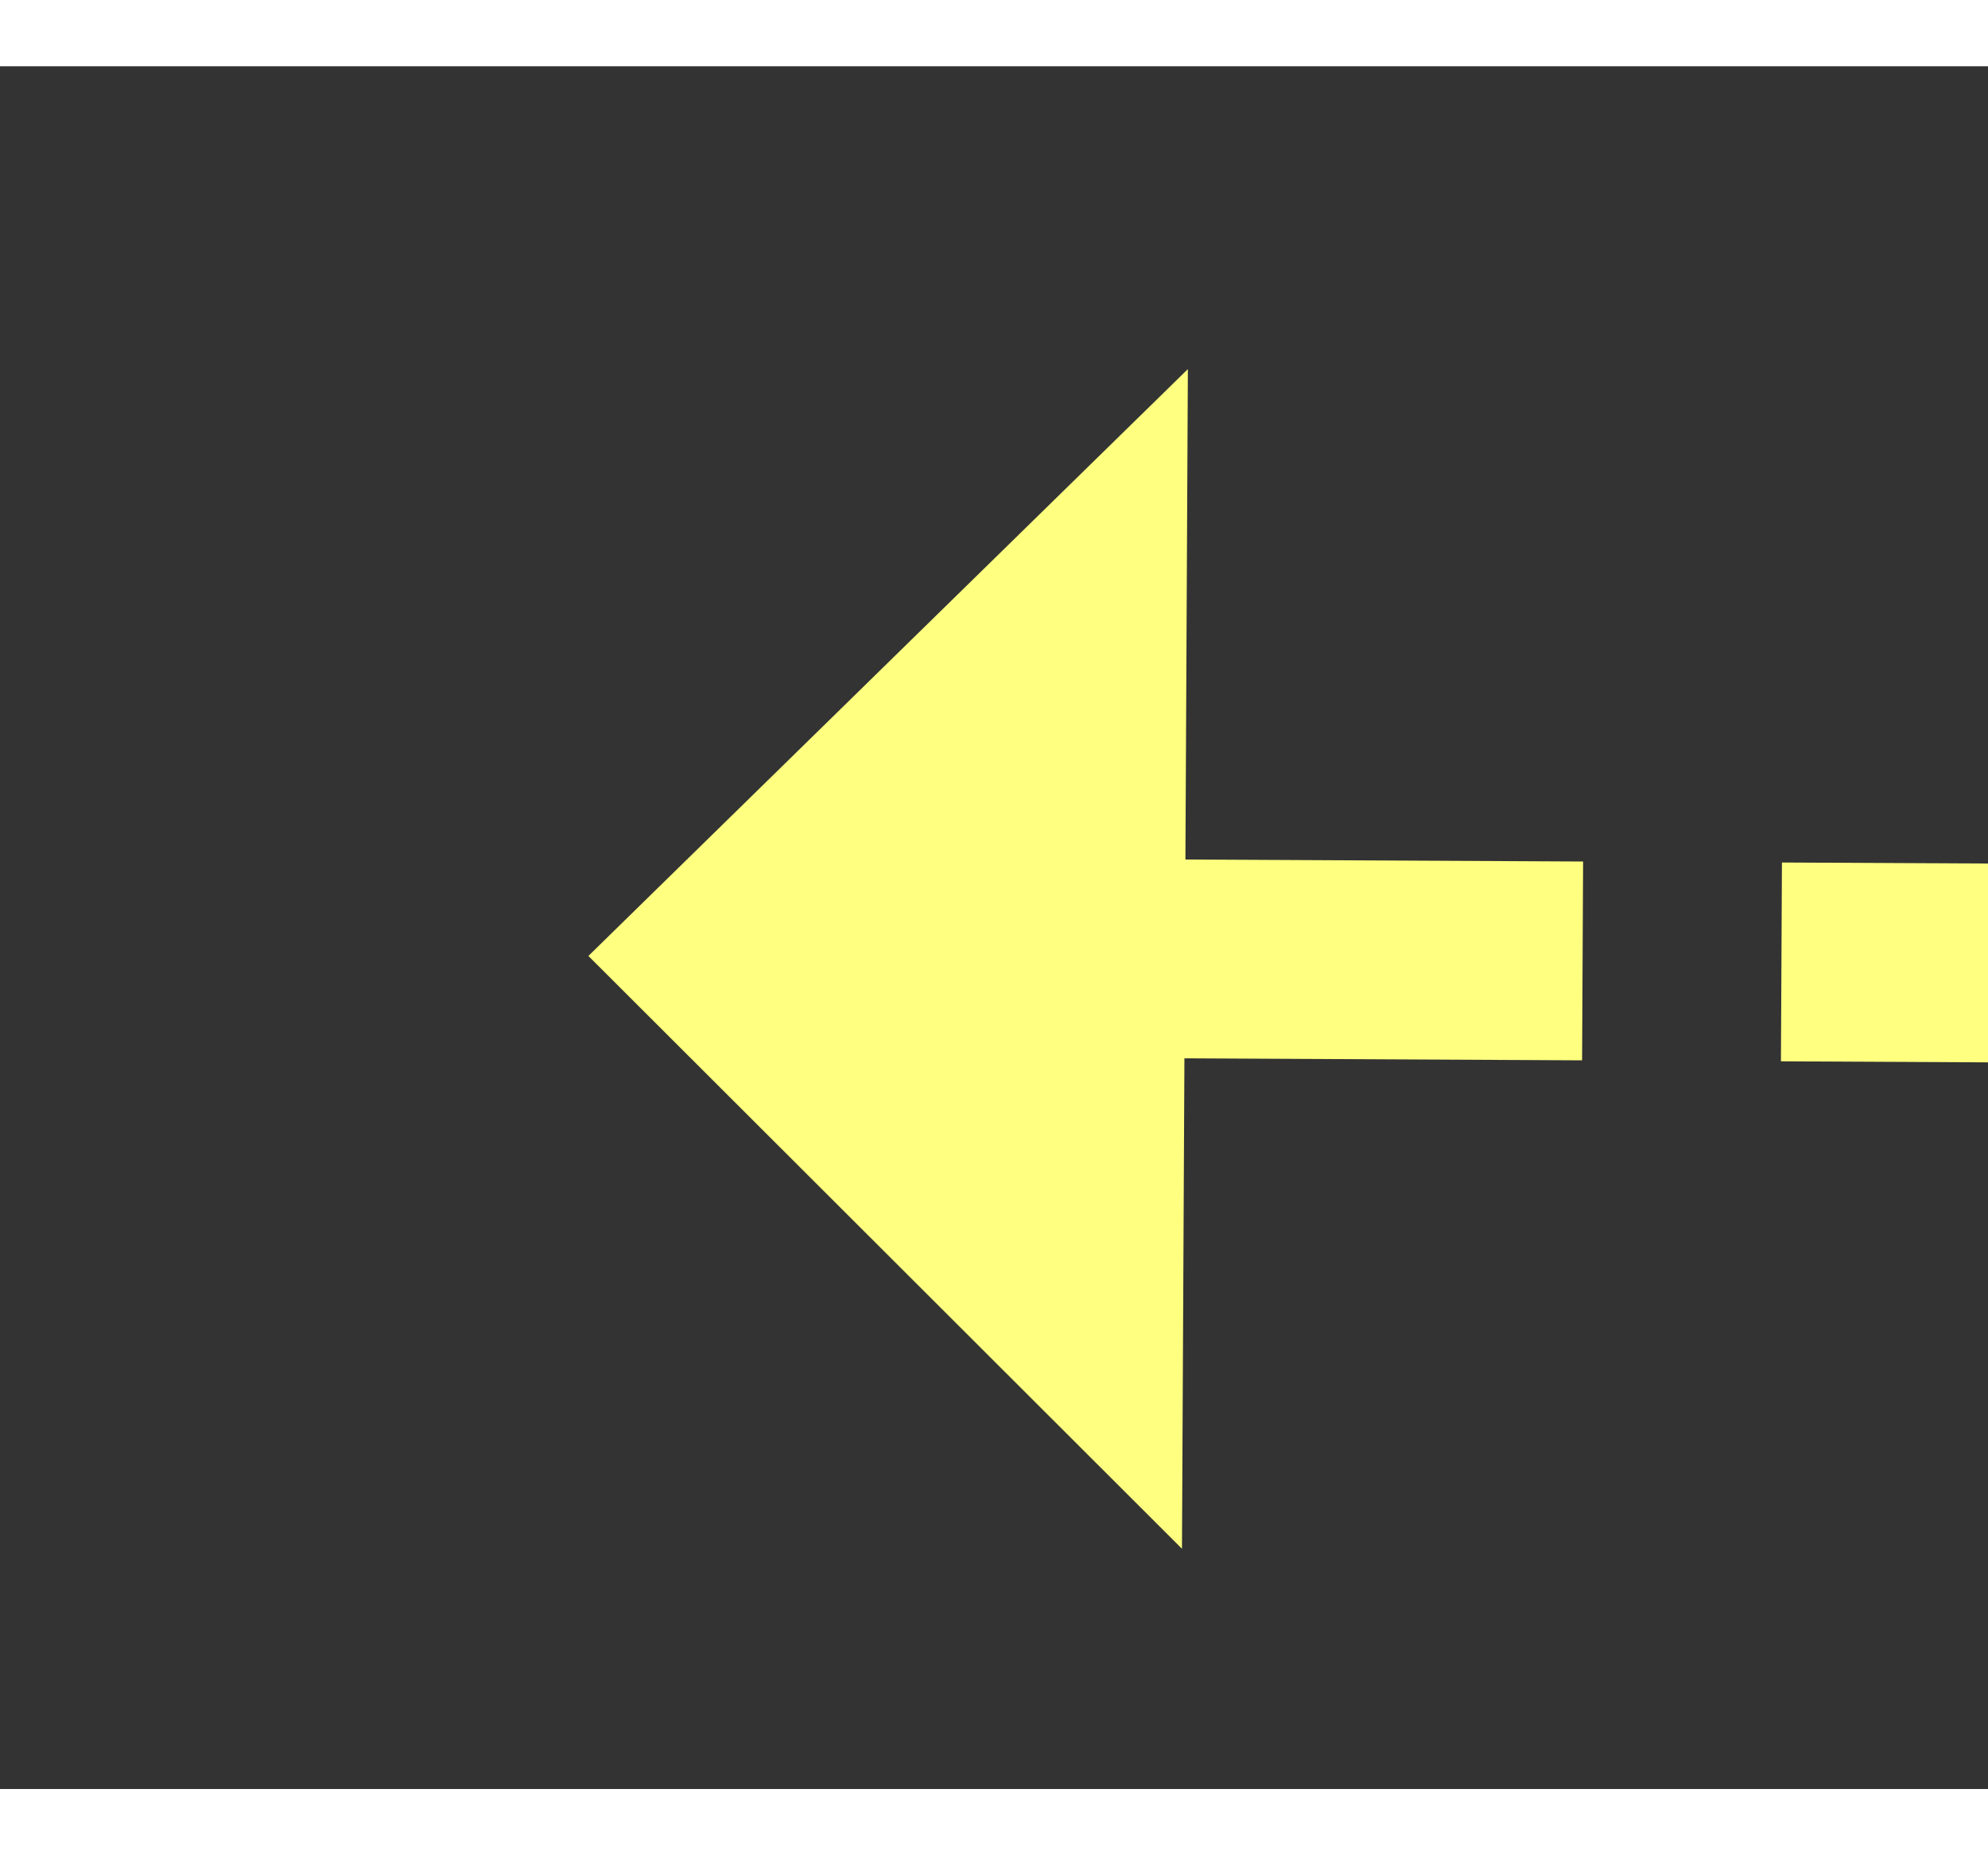 ﻿<?xml version="1.0" encoding="utf-8"?>
<svg version="1.1" xmlns:xlink="http://www.w3.org/1999/xlink" width="30px" height="28px" preserveAspectRatio="xMinYMid meet" viewBox="870 6129  30 26" xmlns="http://www.w3.org/2000/svg">
  <rect x="870" y="6129" width="30" height="26" fill="#333333" stroke="none"/>
  <g transform="matrix(1 0.017 -0.017 1 107.327 -14.51 )">
    <path d="M 980 6150.4  L 989 6141.5  L 980 6132.6  L 980 6150.4  Z " fill-rule="nonzero" fill="#ffff80" stroke="none" transform="matrix(-1 0.012 -0.012 -1 1938.665 12271.678 )" />
    <path d="M 878 6141.5  L 982 6141.5  " stroke-width="3" stroke-dasharray="9,3" stroke="#ffff80" fill="none" transform="matrix(-1 0.012 -0.012 -1 1938.665 12271.678 )" />
  </g>
</svg>